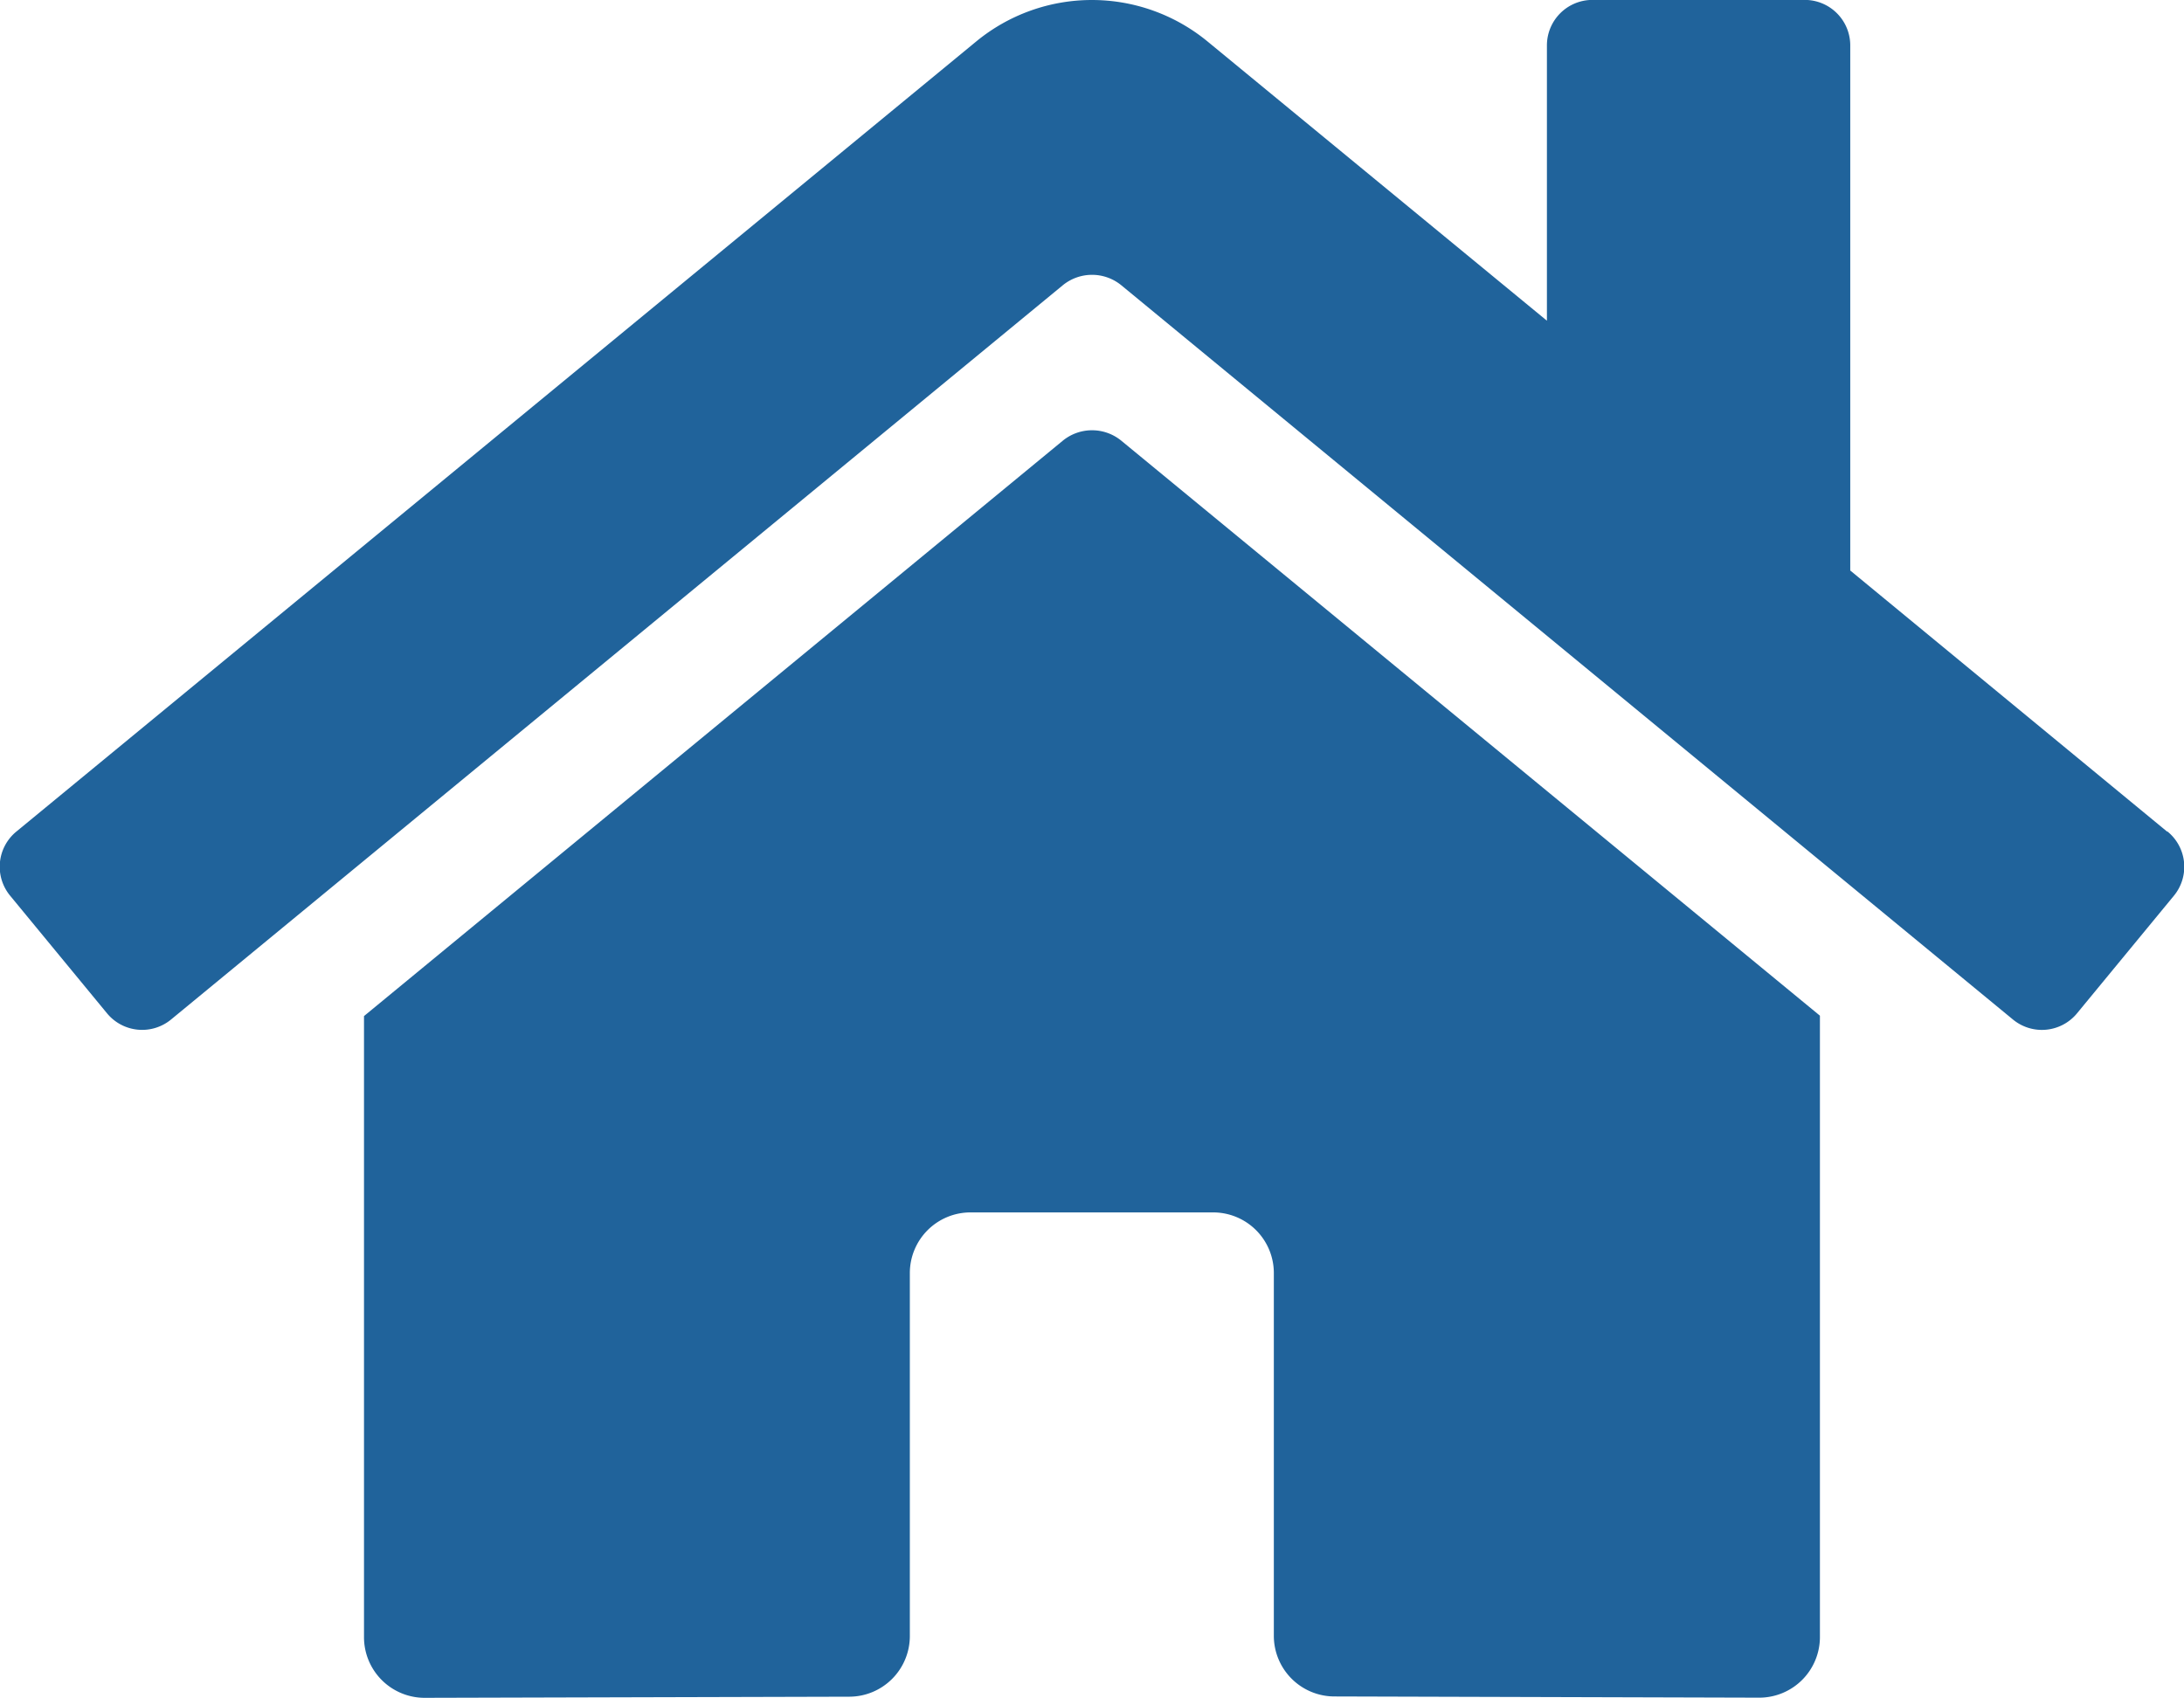 <svg xmlns="http://www.w3.org/2000/svg" width="27.072" height="21.052" viewBox="0 0 27.072 21.052">
  <path id="Icon_awesome-home" data-name="Icon awesome-home" d="M13.176,7.715,4.511,14.851v7.7a.752.752,0,0,0,.752.752l5.266-.014a.752.752,0,0,0,.748-.752v-4.5a.752.752,0,0,1,.752-.752h3.008a.752.752,0,0,1,.752.752v4.495a.752.752,0,0,0,.752.754l5.265.015a.752.752,0,0,0,.752-.752V14.846L13.895,7.715A.573.573,0,0,0,13.176,7.715Zm13.687,4.85L22.934,9.327V2.817a.564.564,0,0,0-.564-.564H19.738a.564.564,0,0,0-.564.564V6.23L14.967,2.768a2.256,2.256,0,0,0-2.867,0L.2,12.565a.564.564,0,0,0-.075.794l1.2,1.457a.564.564,0,0,0,.795.077L13.176,5.788a.573.573,0,0,1,.719,0L24.95,14.893a.564.564,0,0,0,.794-.075l1.2-1.457a.564.564,0,0,0-.08-.8Z" transform="translate(0.001 -2.254)" fill="#20639b"/>
</svg>
